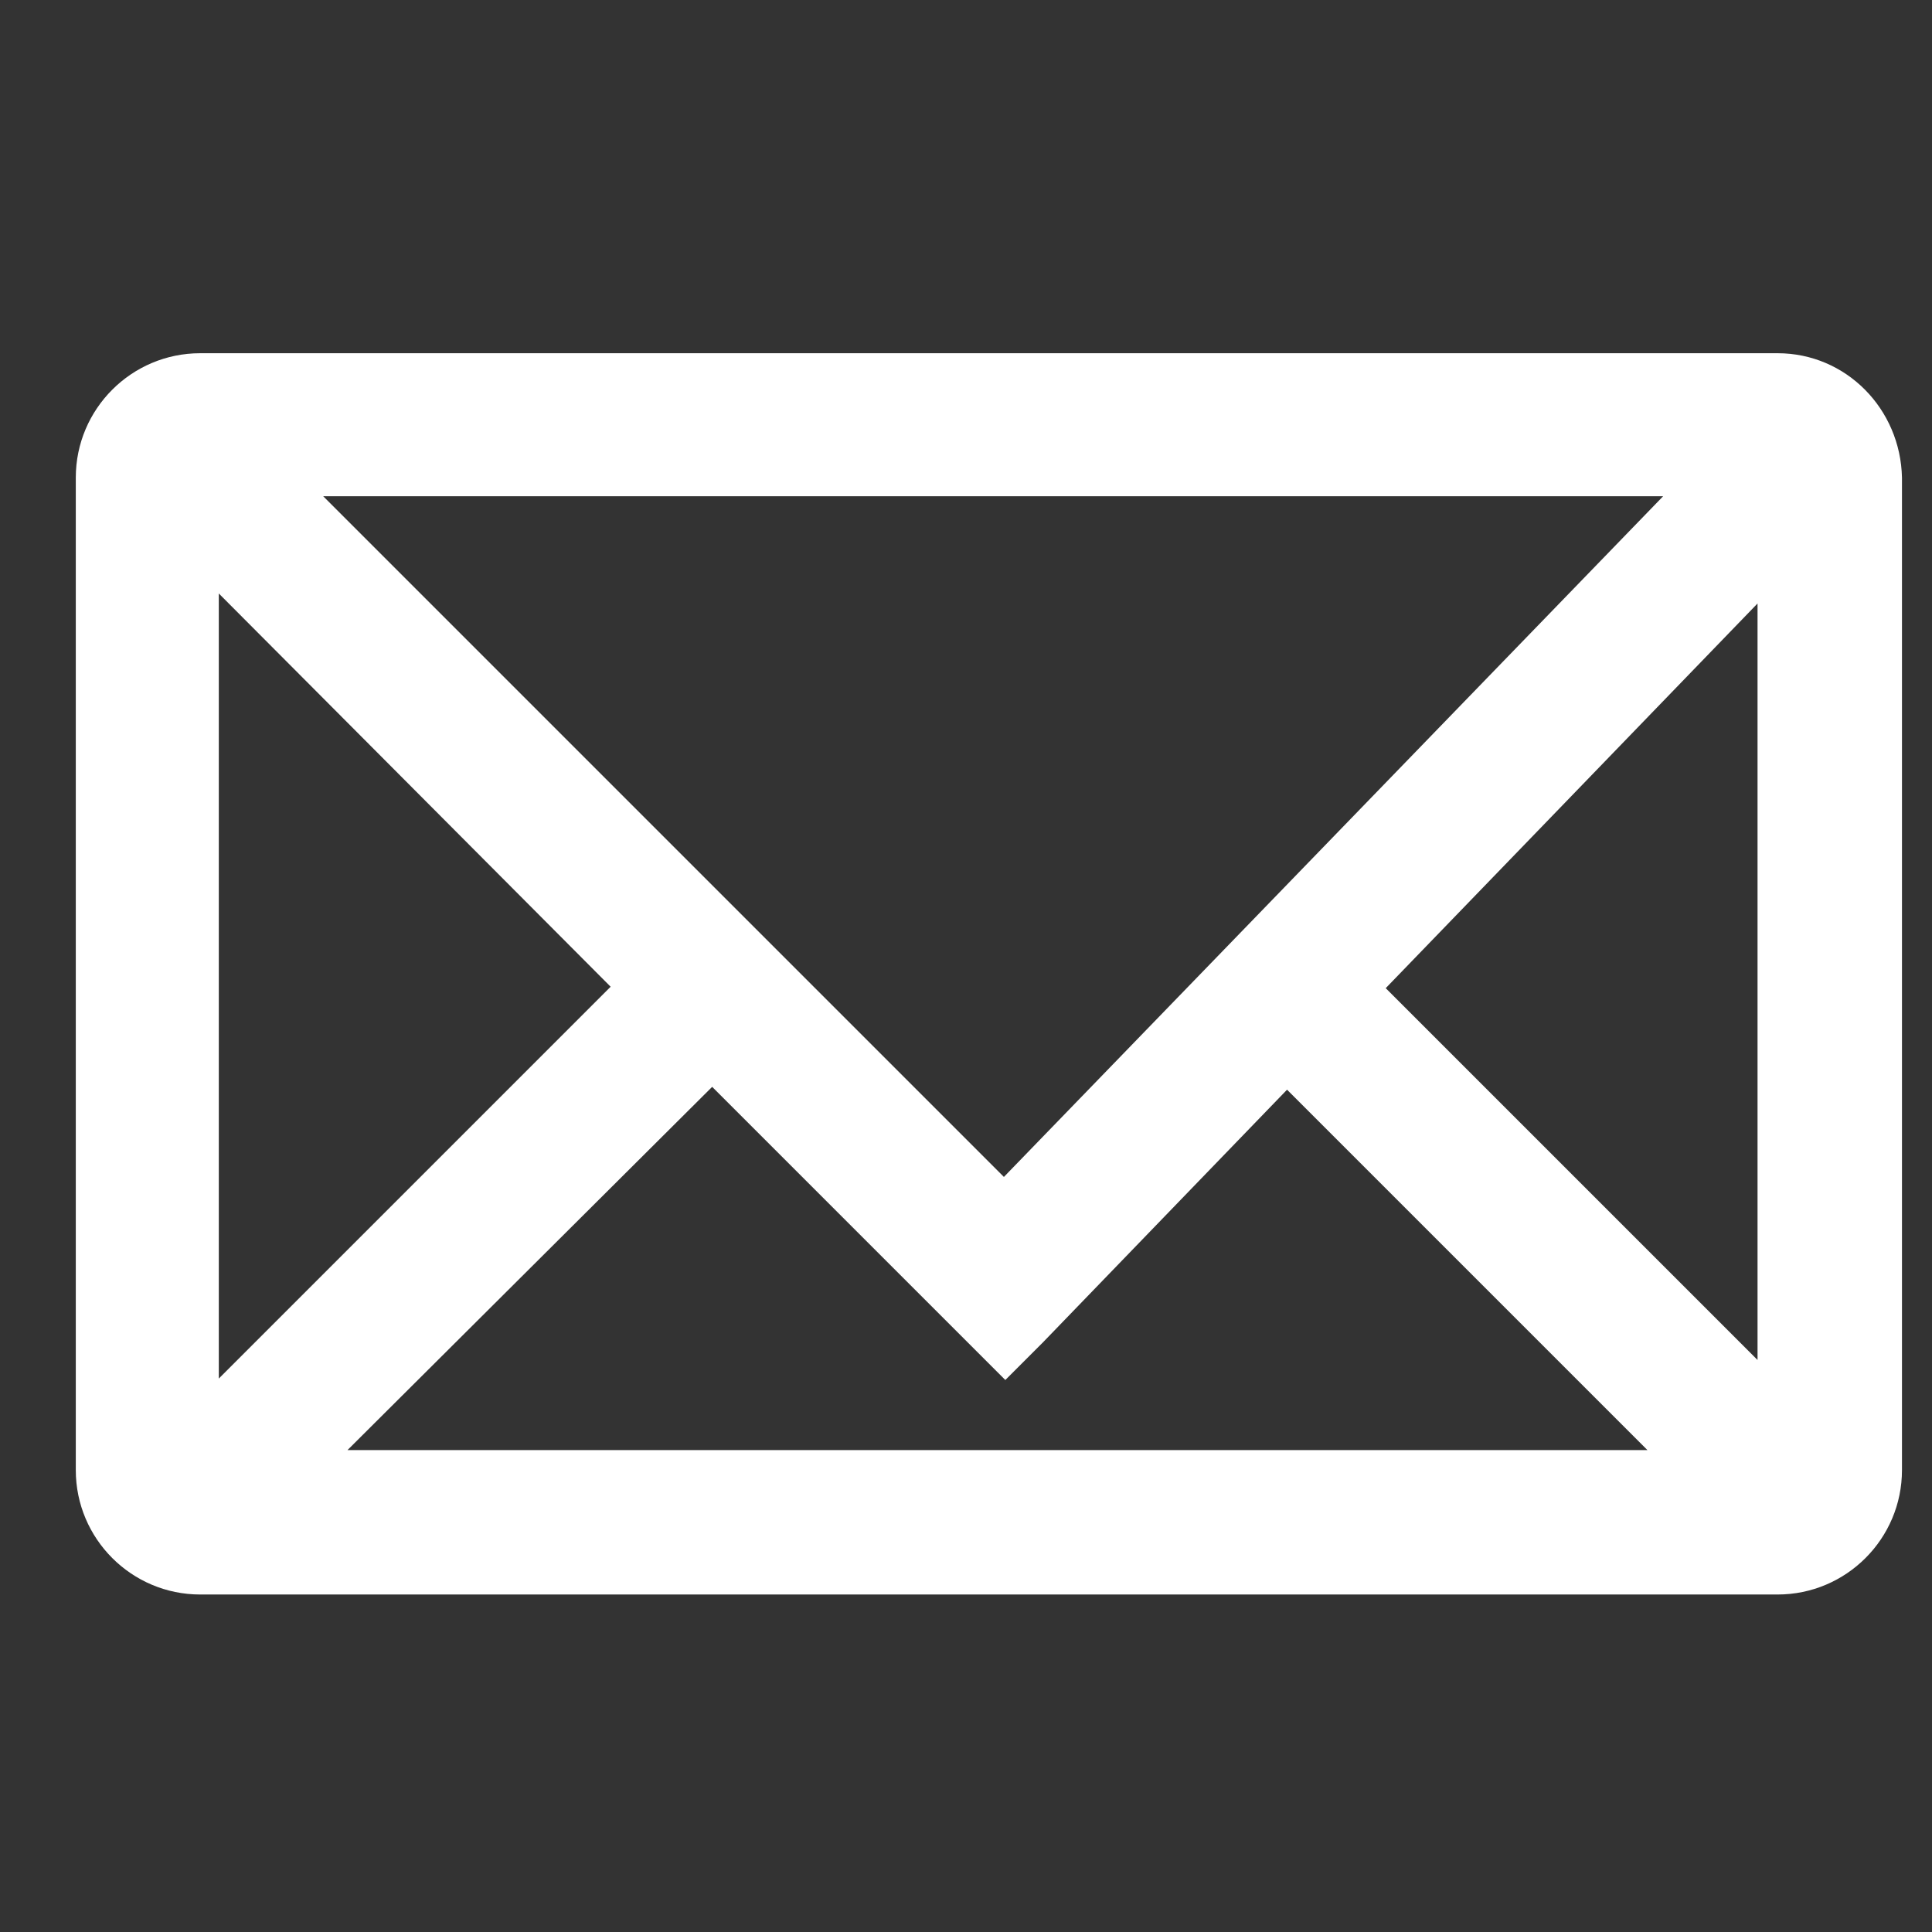<?xml version="1.0" encoding="utf-8"?>
<!-- Generator: Adobe Illustrator 28.2.0, SVG Export Plug-In . SVG Version: 6.00 Build 0)  -->
<svg version="1.1" id="Layer_1" xmlns="http://www.w3.org/2000/svg" xmlns:xlink="http://www.w3.org/1999/xlink" x="0px" y="0px"
	 viewBox="0 0 135.1 135.1" style="enable-background:new 0 0 135.1 135.1;" xml:space="preserve">
<rect x="0" y="0" width="135.1" height="135.1" fill="#333333" stroke="none"/>
<style type="text/css">
	.st0{fill:#FFFFFF;}
</style>
<path class="st0" d="M124.3,24.7H14c-4.8,0-8.7,3.9-8.7,8.7v69.4c0,4.8,3.9,8.7,8.7,8.7h110.3c4.8,0,8.7-3.9,8.7-8.7V33.4
	C132.9,28.6,129.1,24.7,124.3,24.7z M70.2,82.3L22.6,34.7h93.7L70.2,82.3z M42.7,69L15.3,96.4V41.5L42.7,69z M49.8,76l18.5,18.5l0,0
	l2,2l2.6-2.6l0,0L90,76.2l25.2,25.2H24.3L49.8,76z M96.9,69.1l26-26.9v52.9L96.9,69.1z"/>
</svg>
